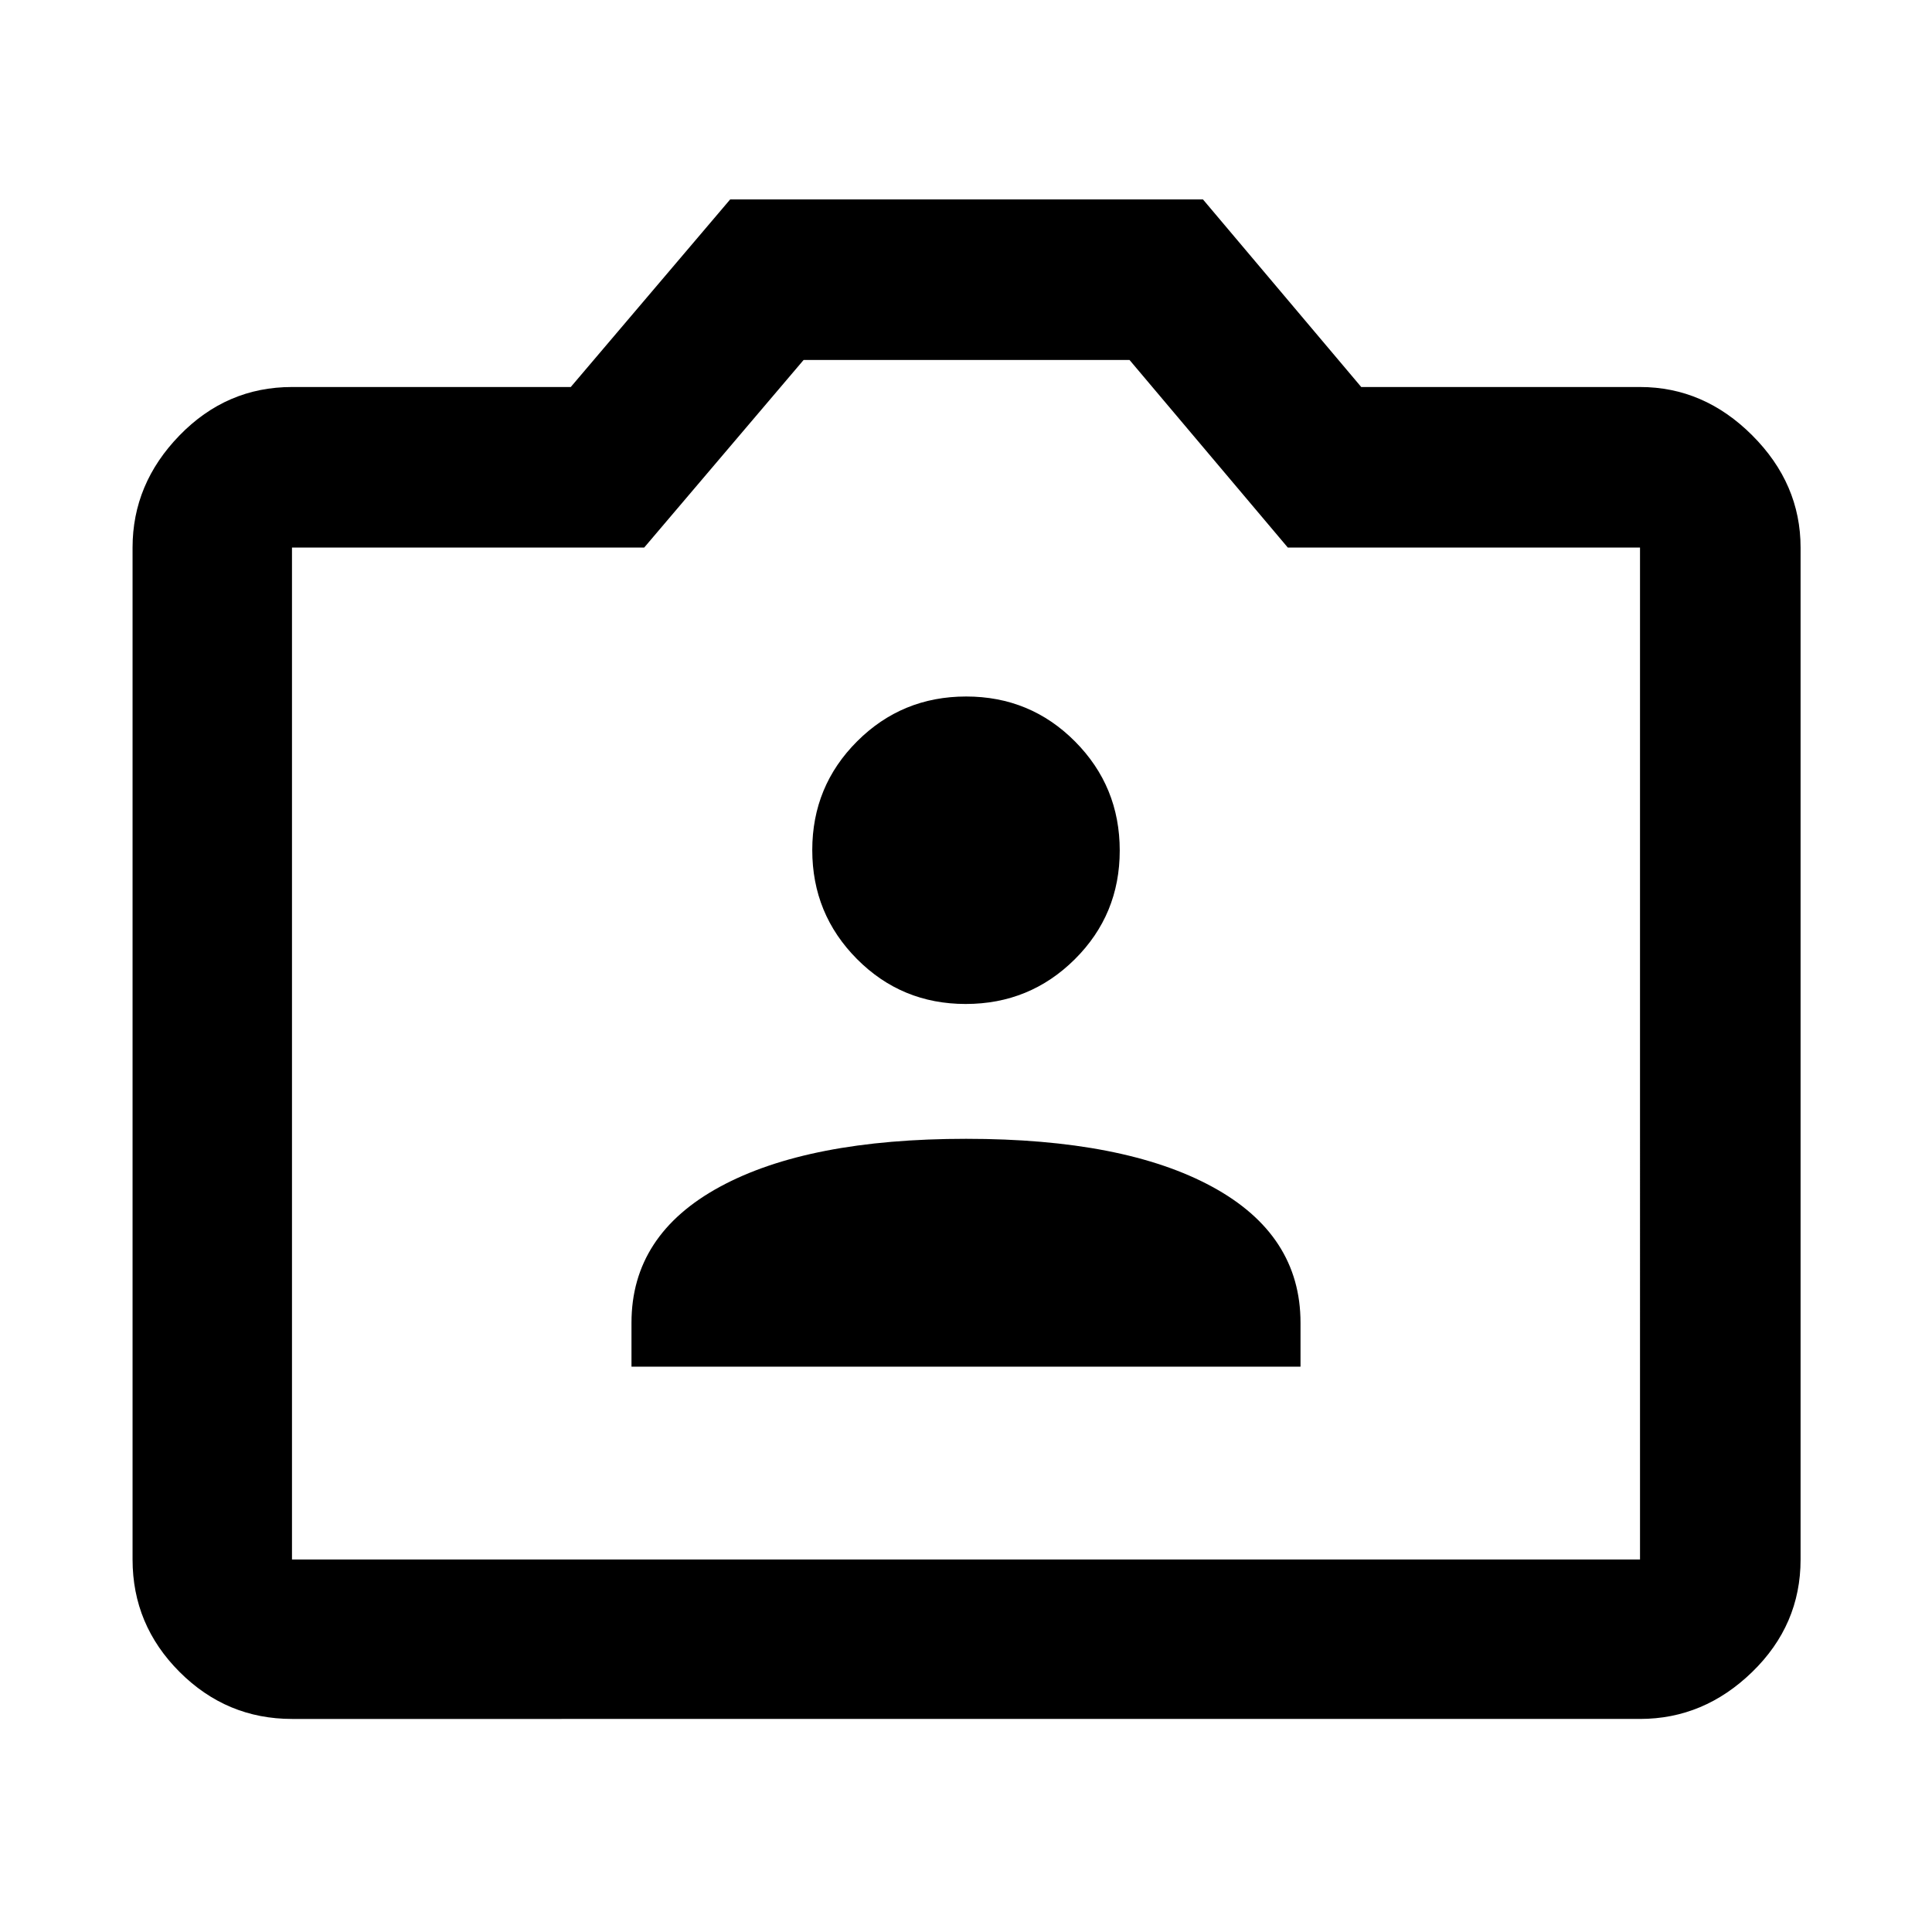 <svg xmlns="http://www.w3.org/2000/svg" width="48" height="48" viewBox="0 96 960 960"><path d="M313.782 775.087h332.436v-21.826q0-43.696-43.835-67.544-43.836-23.847-122.305-23.847-78.469 0-122.383 23.847-43.913 23.848-43.913 67.544v21.826ZM479.85 594.87q31.846 0 54.194-22.199 22.347-22.198 22.347-54.043 0-31.846-22.218-54.194-22.219-22.347-54.093-22.347-31.875 0-54.173 22.268-22.298 22.268-22.298 54.043 0 31.776 22.198 54.124 22.198 22.348 54.043 22.348ZM145.087 950.131q-32.507 0-55.862-23.356-23.356-23.355-23.356-55.862V368.087q0-31.74 23.356-55.762 23.355-24.021 55.862-24.021h138.522l79.217-93.218h234.913l78.652 93.218h138.522q31.74 0 55.762 24.021 24.021 24.022 24.021 55.762v502.826q0 32.507-24.021 55.862-24.022 23.356-55.762 23.356H145.087Zm669.826-79.218V368.087h-175L561.26 274.87H399.305l-79.218 93.217h-175v502.826h669.826ZM480 572.609Z"/></svg>